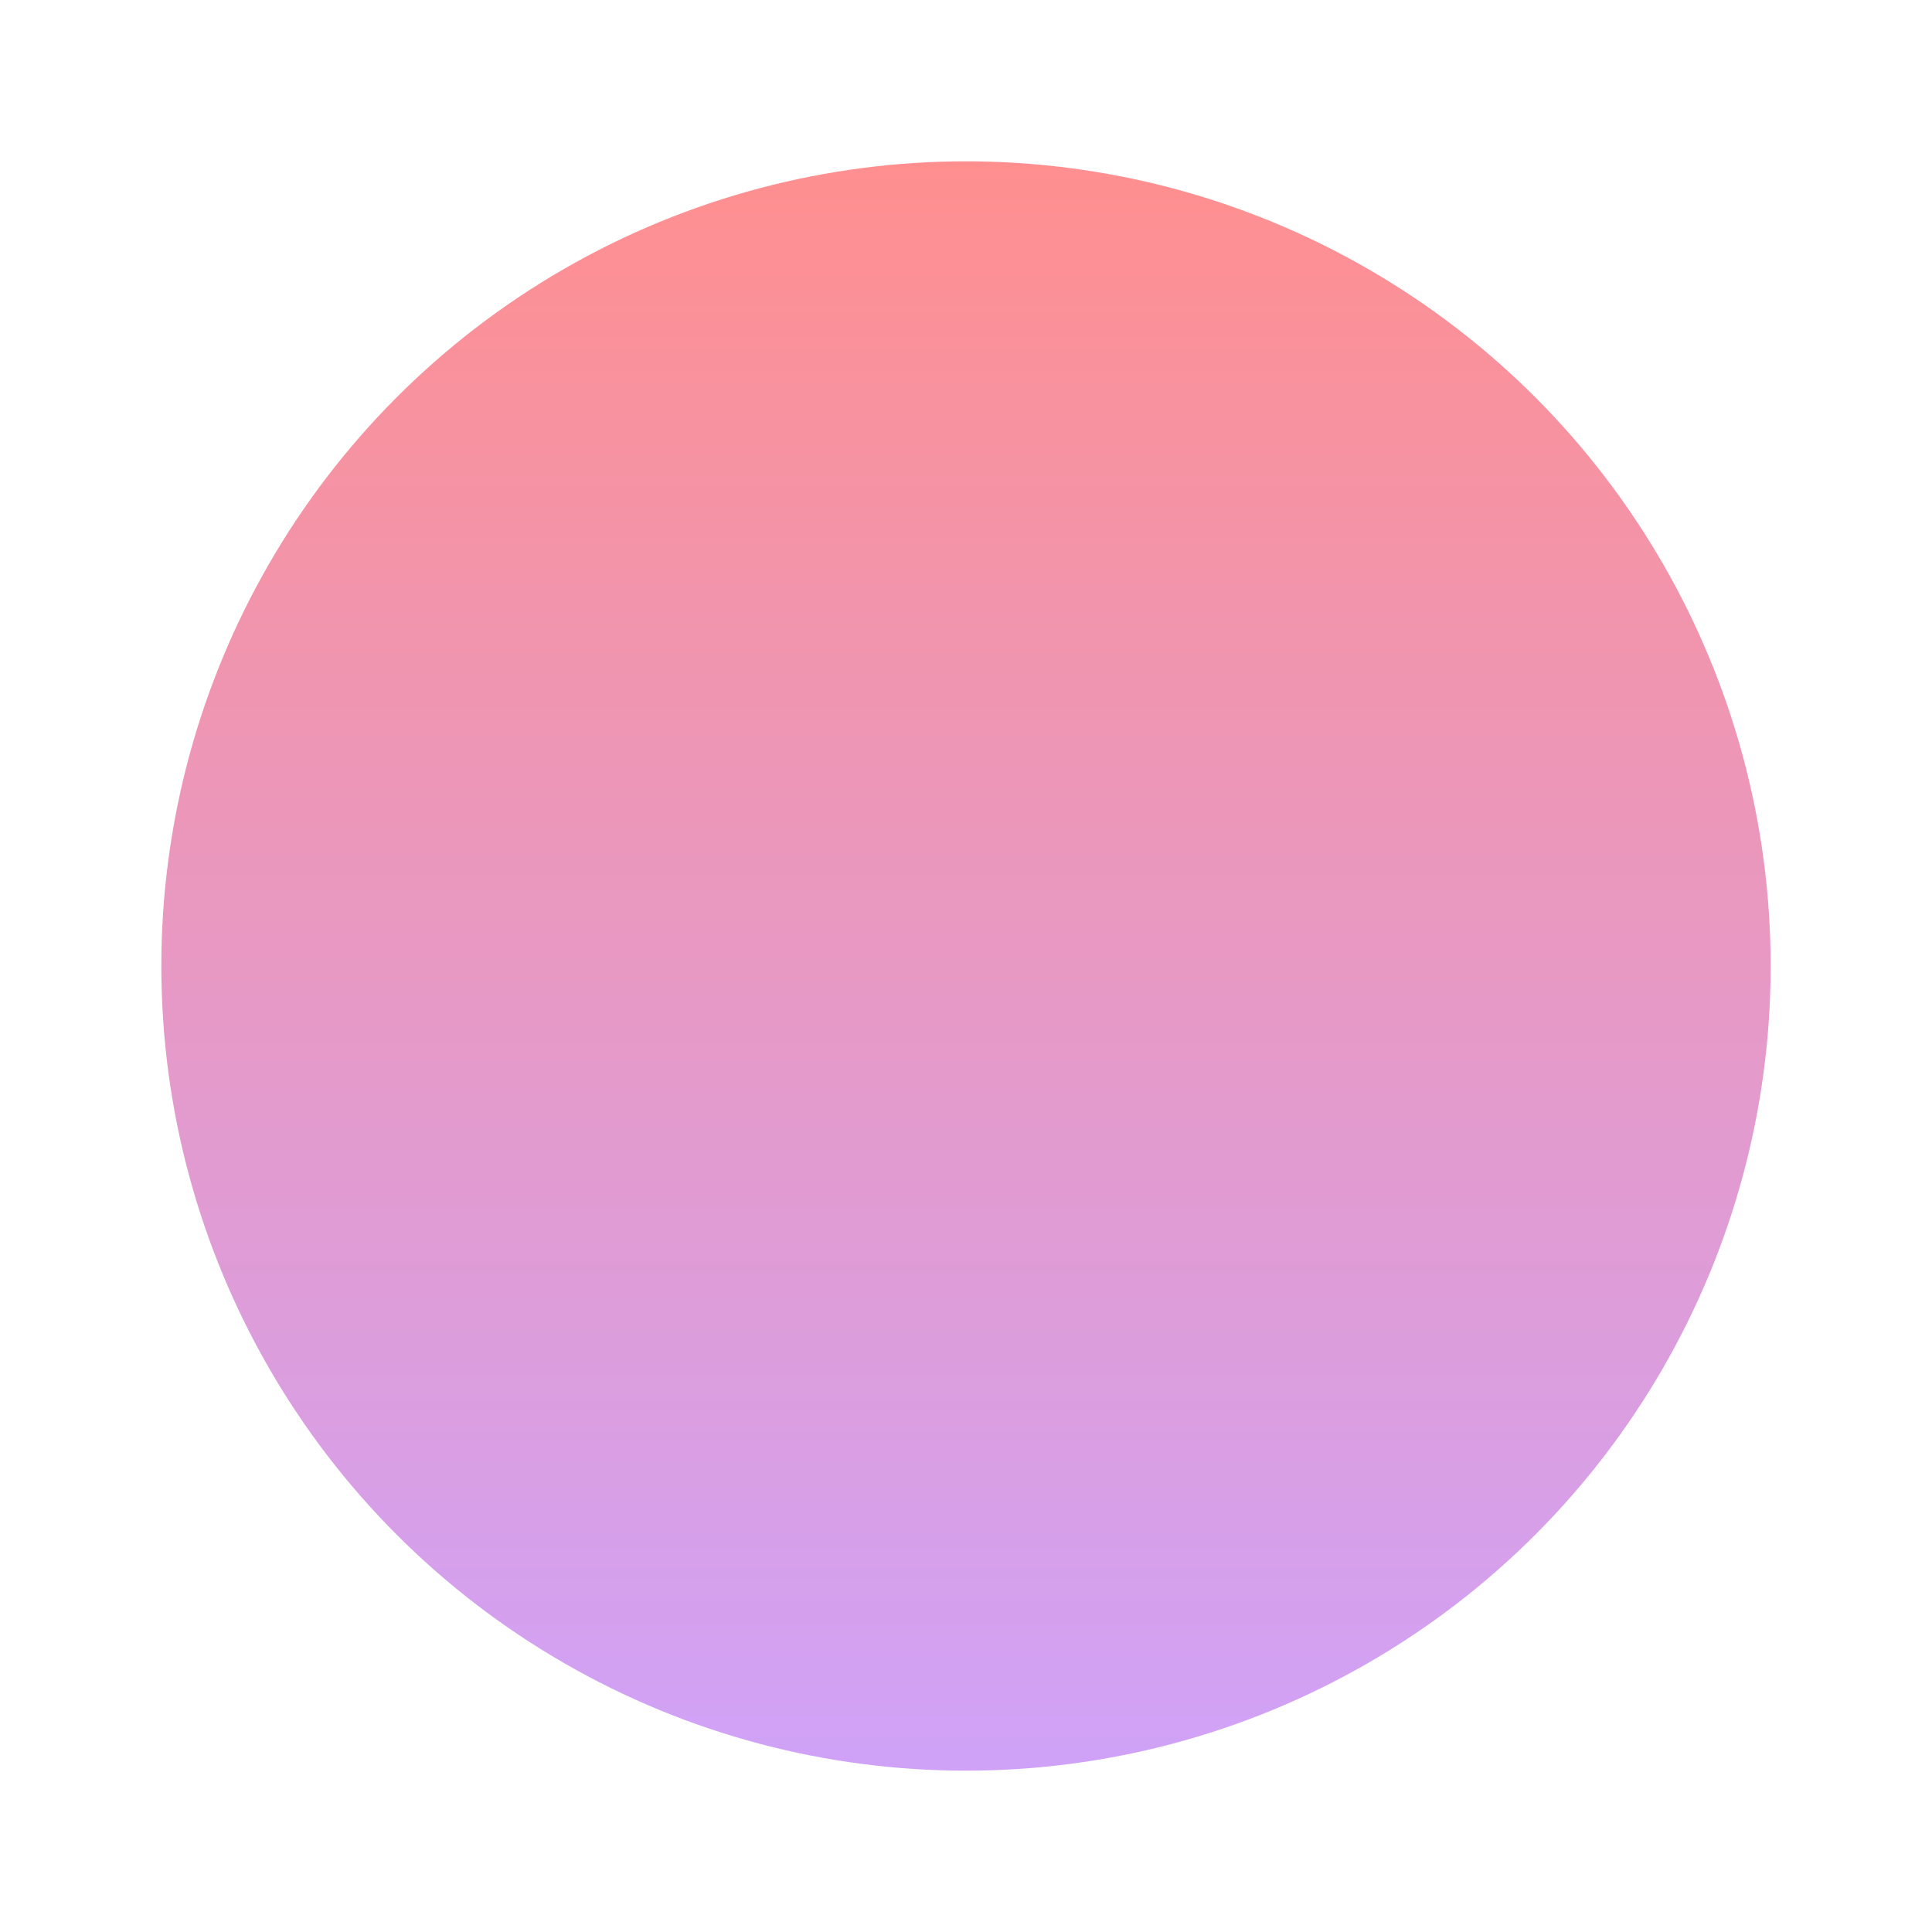 <svg width="479" height="479" viewBox="0 0 479 479" fill="none" xmlns="http://www.w3.org/2000/svg">
<g filter="url(#filter0_f_629_2186)">
<circle cx="239.5" cy="239.5" r="199.5" fill="url(#paint0_linear_629_2186)"/>
</g>
<defs>
<filter id="filter0_f_629_2186" x="0" y="0" width="479" height="479" filterUnits="userSpaceOnUse" color-interpolation-filters="sRGB">
<feFlood flood-opacity="0" result="BackgroundImageFix"/>
<feBlend mode="normal" in="SourceGraphic" in2="BackgroundImageFix" result="shape"/>
<feGaussianBlur stdDeviation="20" result="effect1_foregroundBlur_629_2186"/>
</filter>
<linearGradient id="paint0_linear_629_2186" x1="239.5" y1="40" x2="239.5" y2="439" gradientUnits="userSpaceOnUse">
<stop stop-color="#FF8F8F"/>
<stop offset="0.99" stop-color="#D0A2F7"/>
</linearGradient>
</defs>
</svg>
